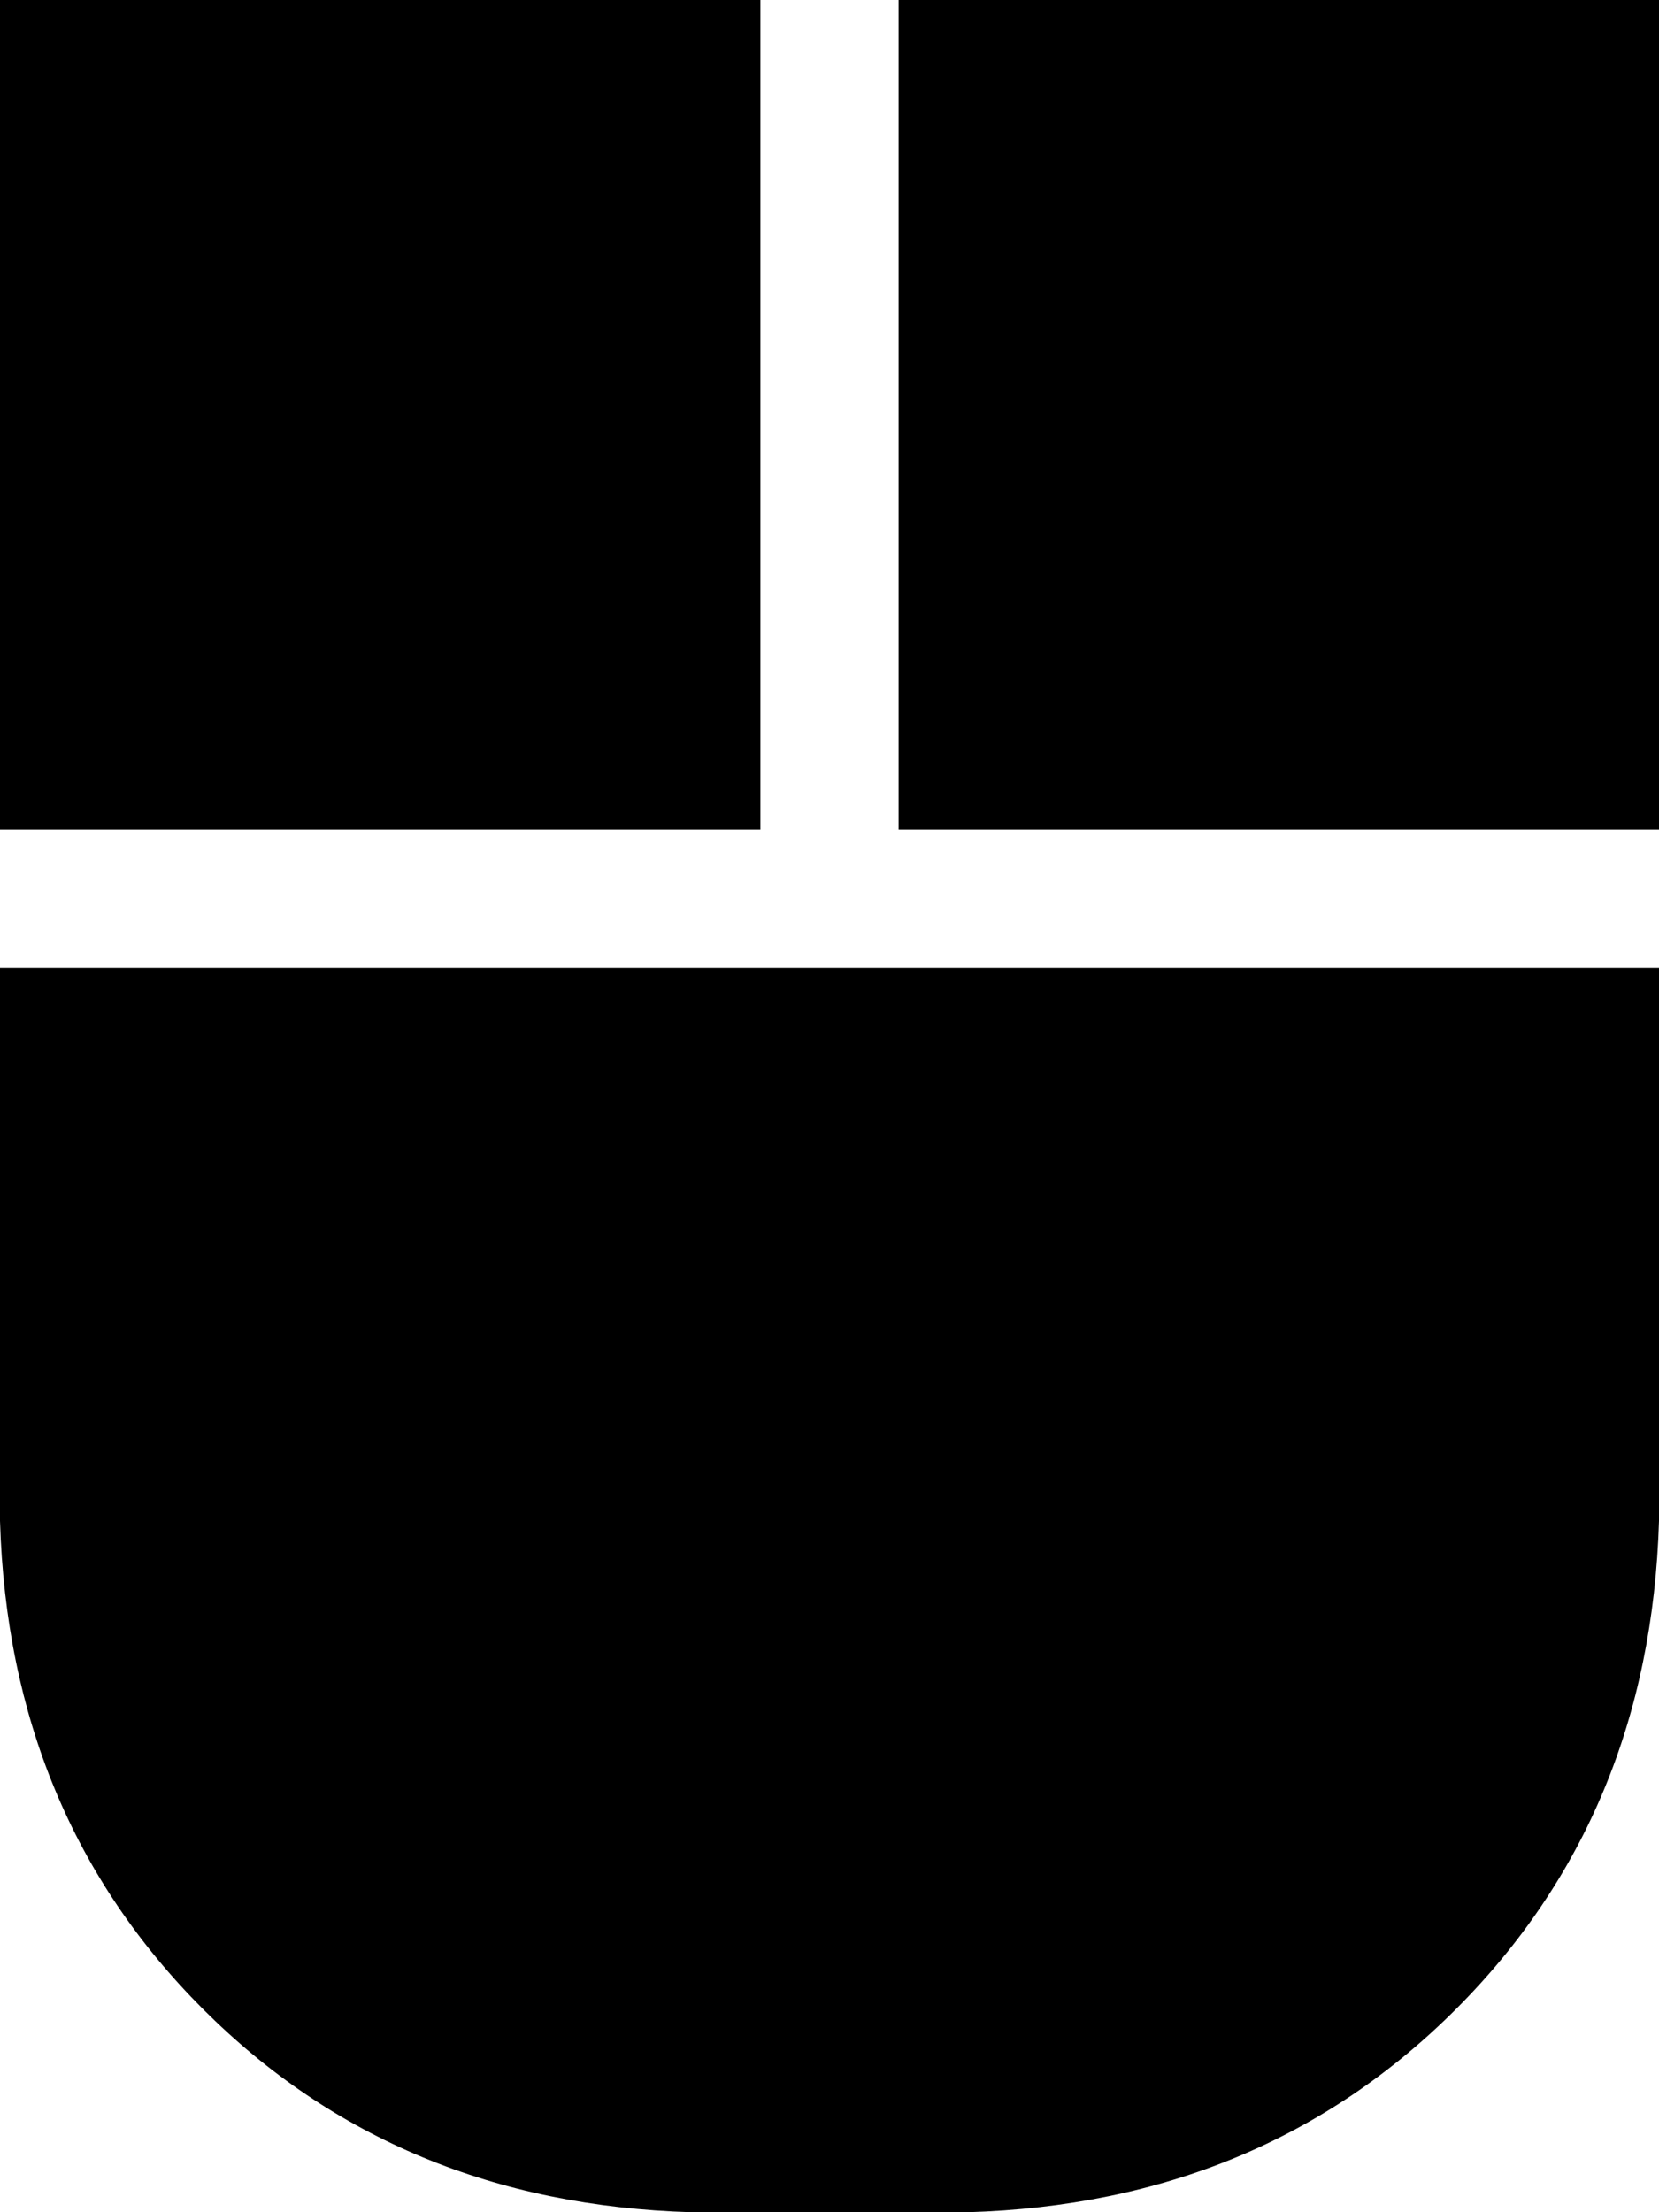 <svg xmlns="http://www.w3.org/2000/svg" viewBox="0 0 384 512">
  <path d="M 0 192 L 176 192 L 0 192 L 176 192 L 176 0 L 176 0 L 0 0 L 0 0 L 0 192 L 0 192 Z M 0 224 L 0 352 L 0 224 L 0 352 Q 2 420 47 465 Q 92 510 160 512 L 224 512 L 224 512 Q 292 510 337 465 Q 382 420 384 352 L 384 224 L 384 224 L 192 224 L 0 224 Z M 384 192 L 384 0 L 384 192 L 384 0 L 208 0 L 208 0 L 208 192 L 208 192 L 384 192 L 384 192 Z" />
</svg>